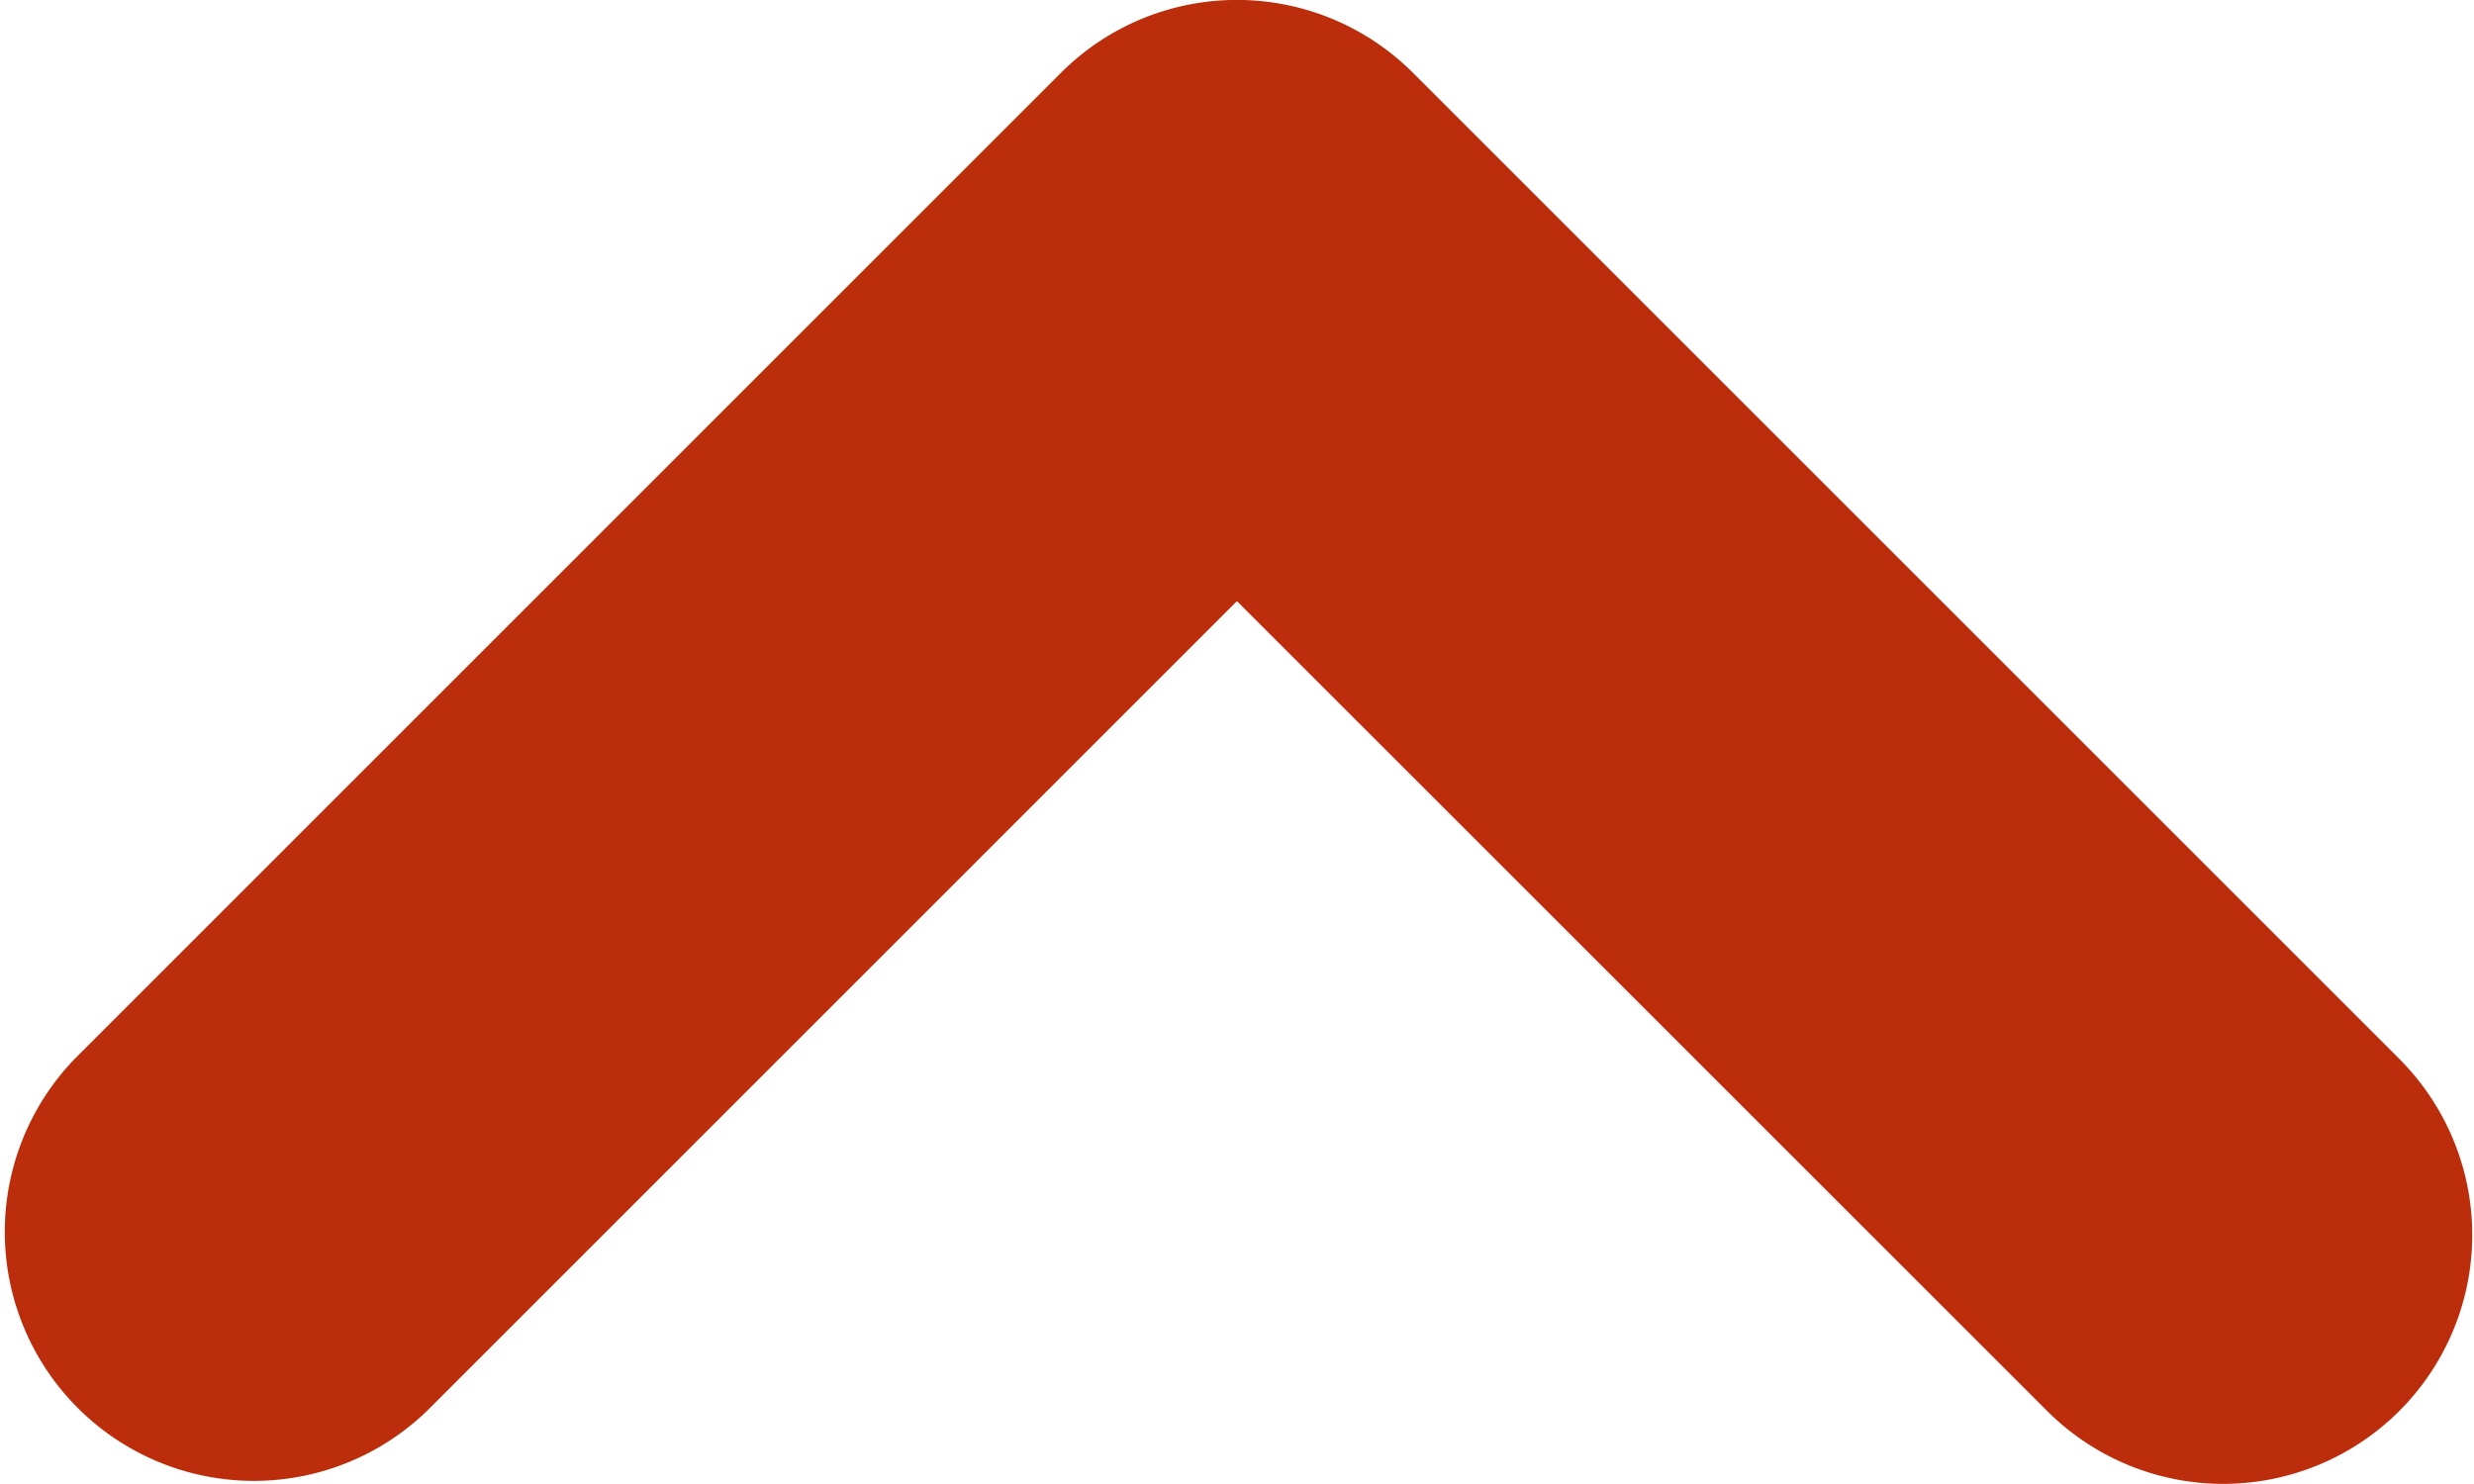 <svg width="25" height="15" xmlns="http://www.w3.org/2000/svg" viewBox="0 0 24.964 15"><title>Icon Red Arrow</title><path fill="#BC2D0C" d="M10.701.738L.736 10.704a2.517 2.517 0 0 0 3.559 3.559l8.186-8.187 8.188 8.186a2.515 2.515 0 1 0 3.558-3.559L14.261.737a2.515 2.515 0 0 0-3.56.001z"/></svg>